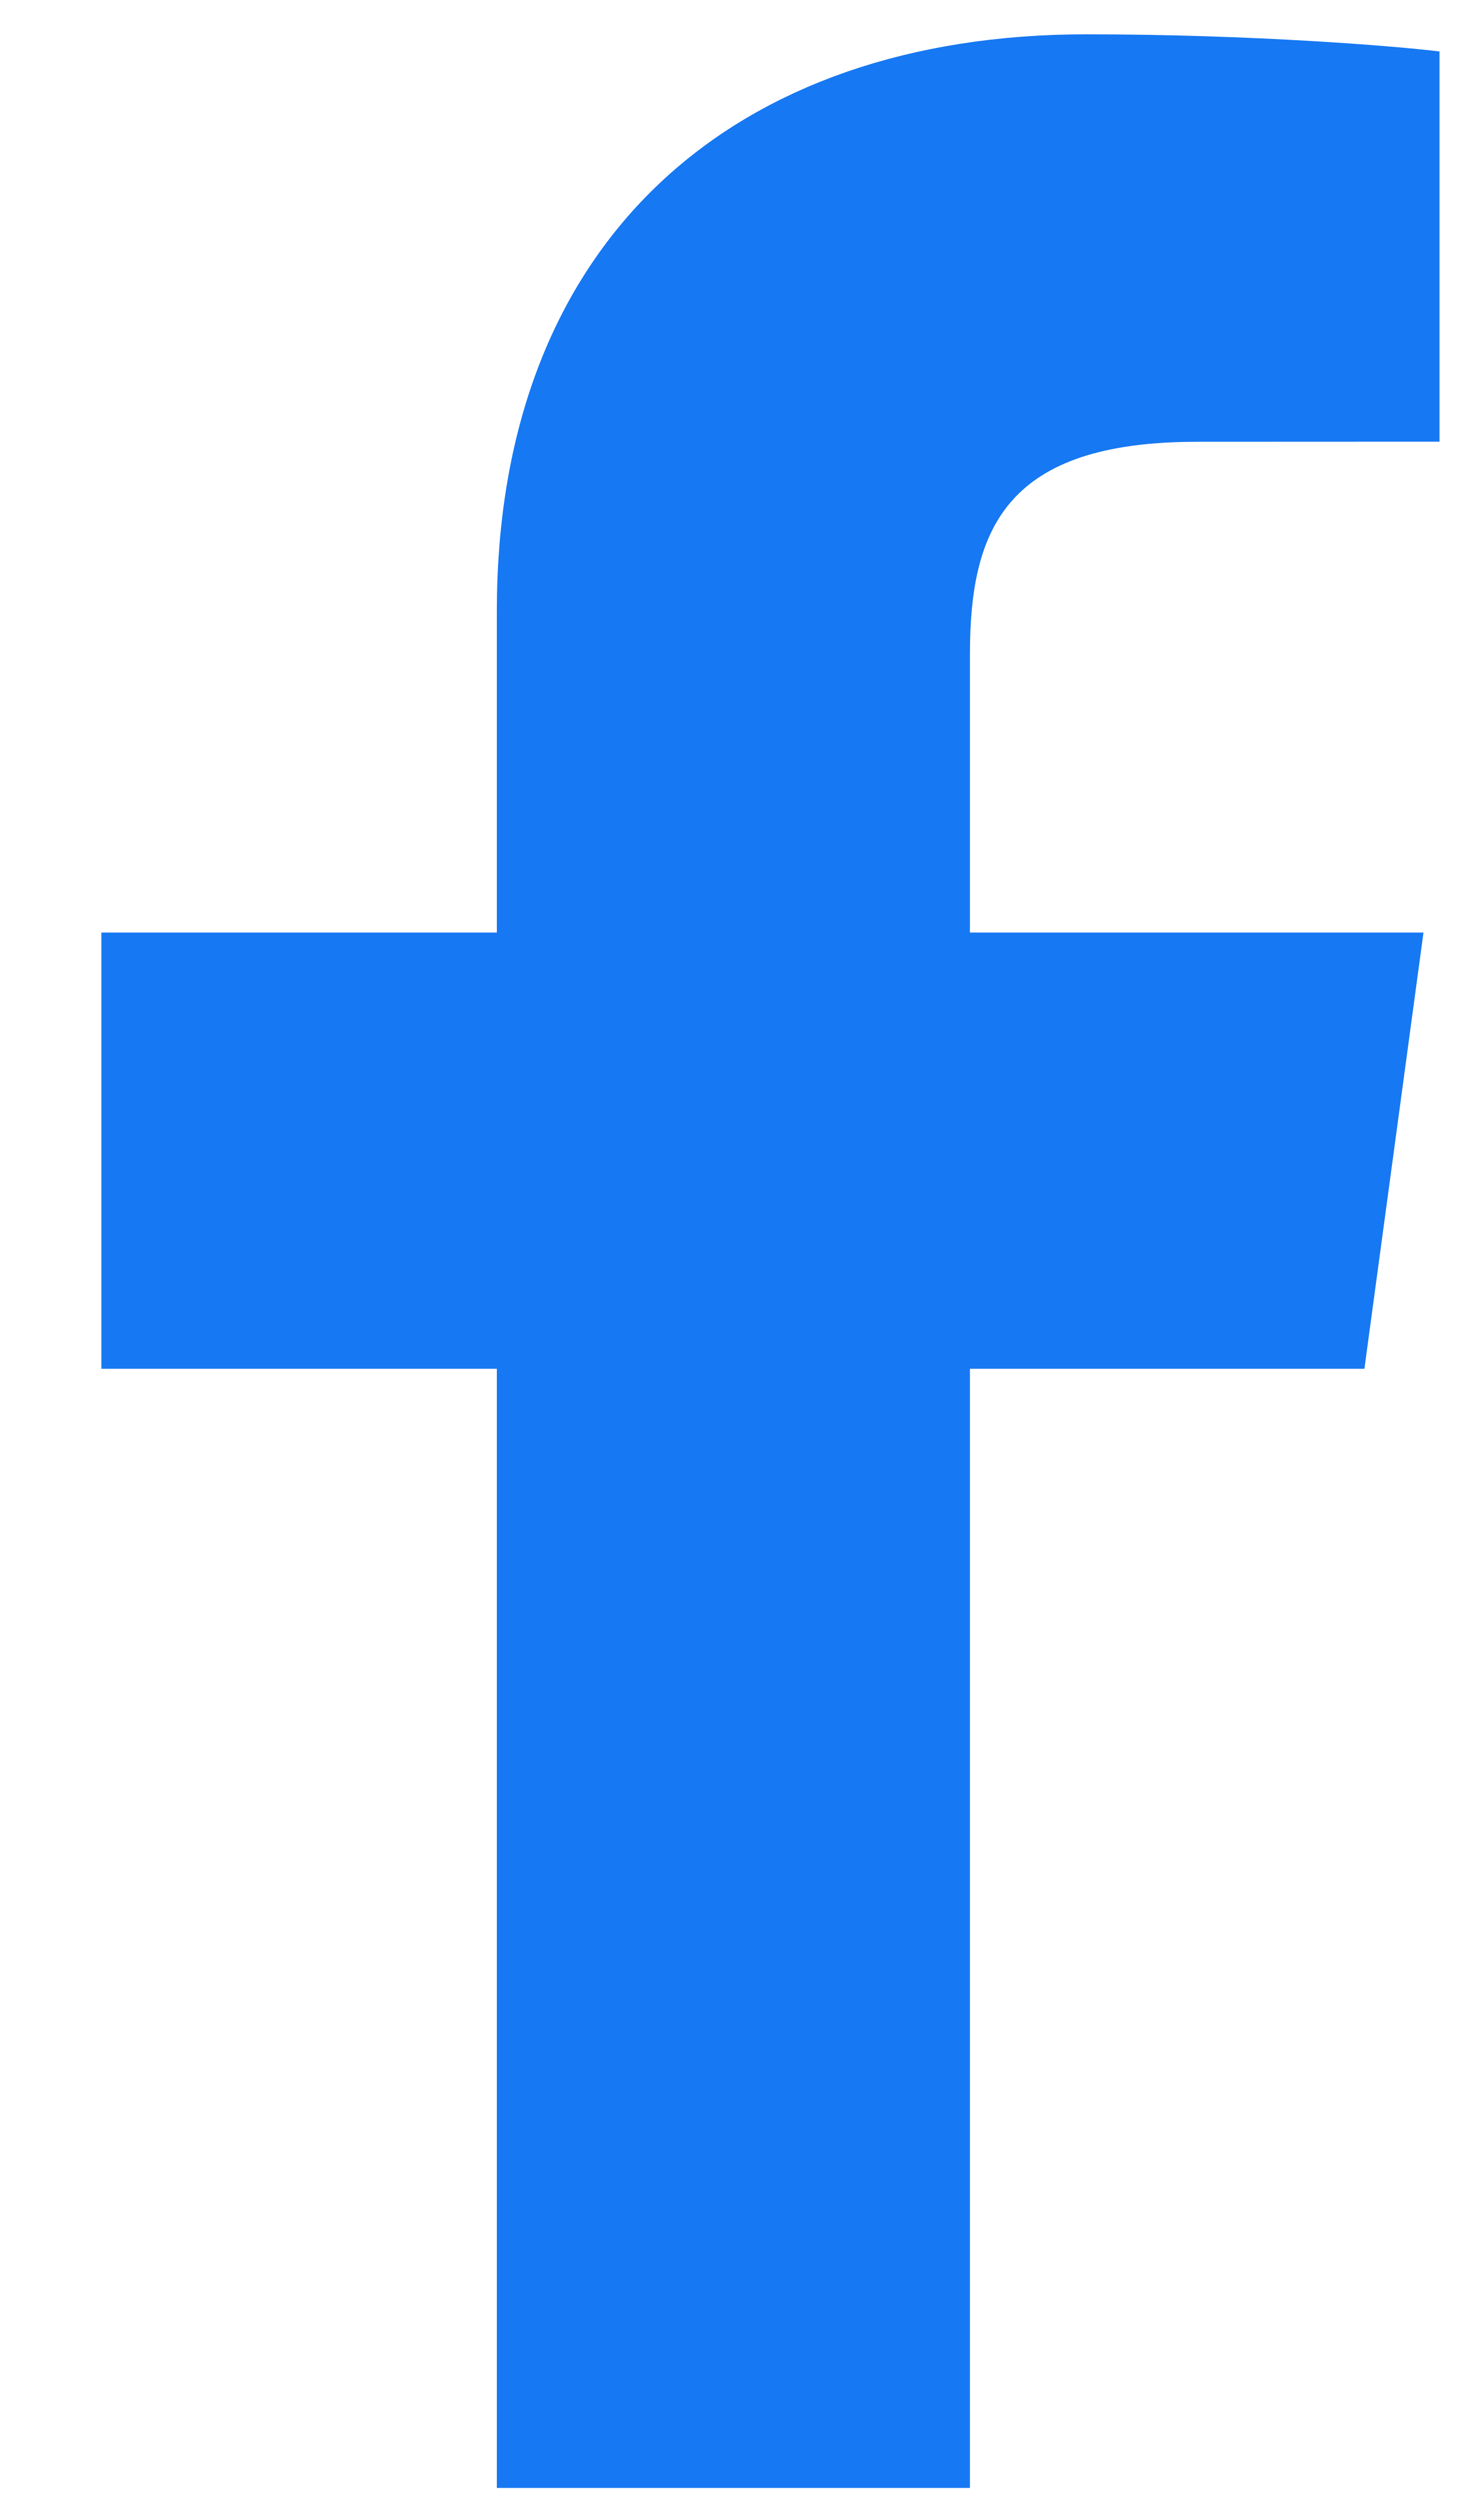<?xml version="1.0" encoding="UTF-8" standalone="no"?><svg width='13' height='22' viewBox='0 0 13 22' fill='none' xmlns='http://www.w3.org/2000/svg'>
<path d='M8.537 21.896V12.046H12.009L12.529 8.207H8.537V5.756C8.537 4.645 8.861 3.888 10.535 3.888L12.67 3.887V0.453C12.3 0.407 11.033 0.302 9.559 0.302C6.48 0.302 4.373 2.091 4.373 5.376V8.207H0.892V12.046H4.373V21.895H8.537V21.896Z' fill='#1678F2'/>
</svg>
